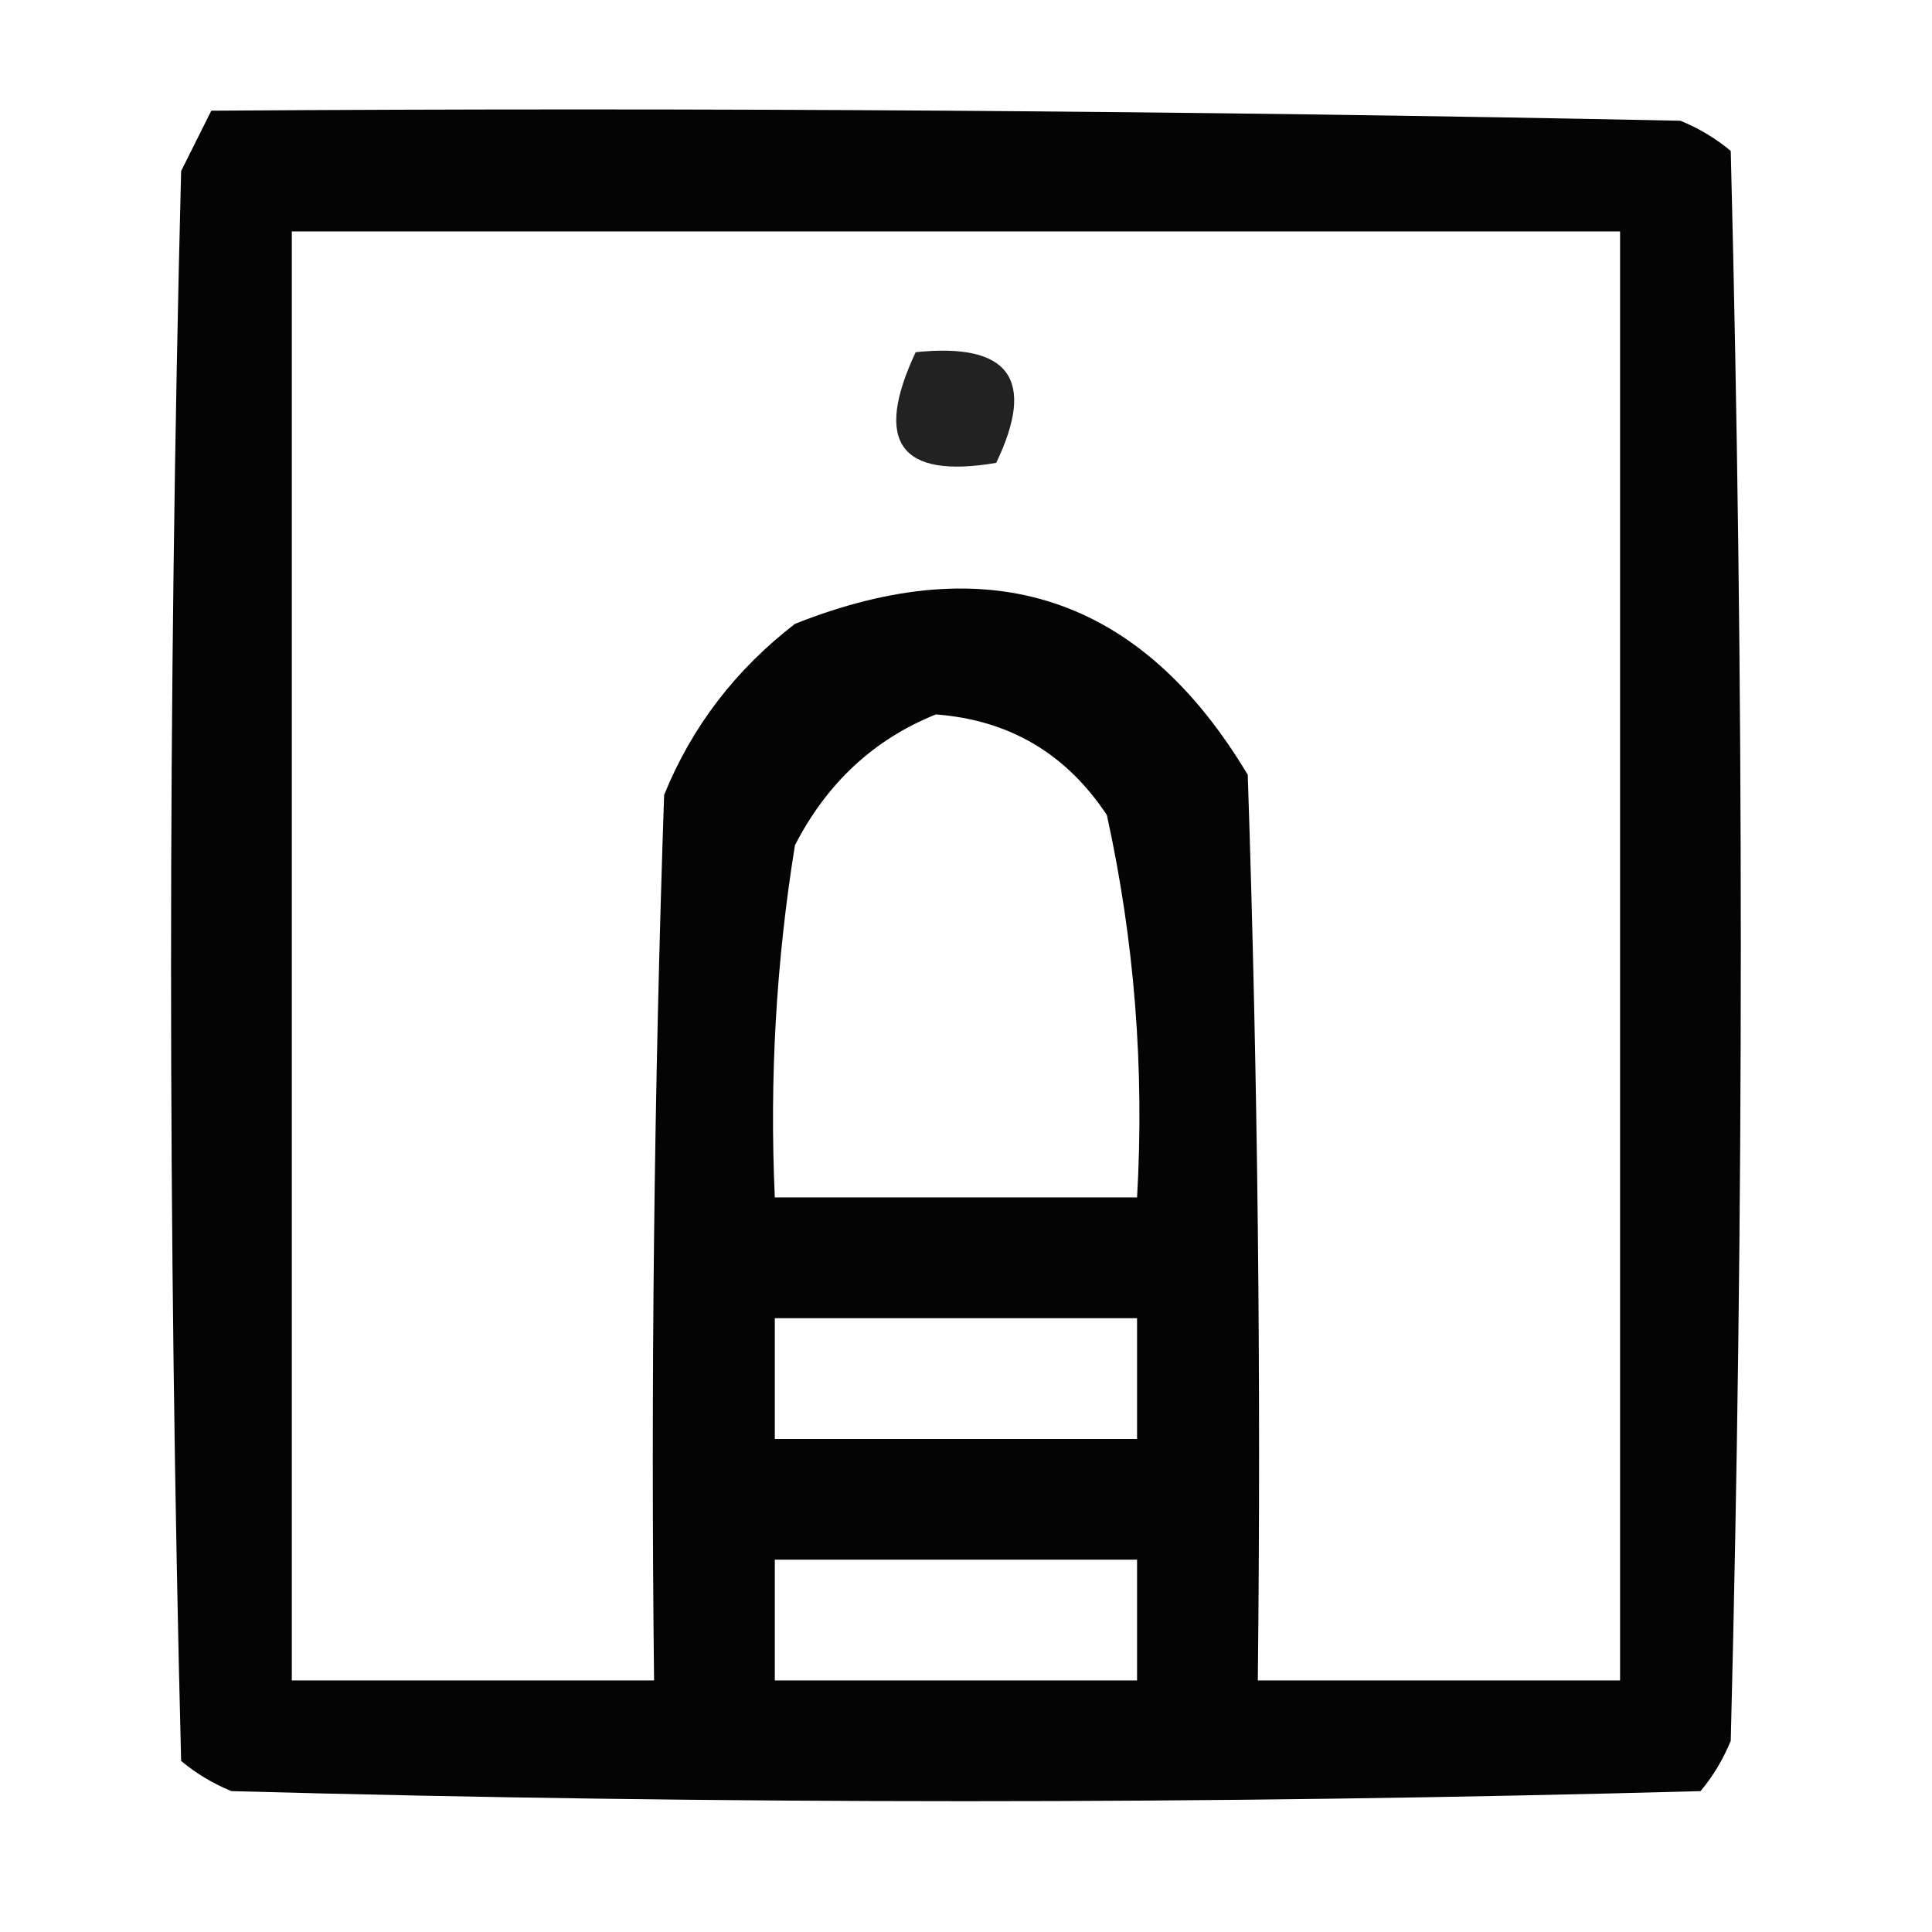 <?xml version="1.0" encoding="UTF-8"?>
<!DOCTYPE svg PUBLIC "-//W3C//DTD SVG 1.1//EN" "http://www.w3.org/Graphics/SVG/1.1/DTD/svg11.dtd">
<svg xmlns="http://www.w3.org/2000/svg" version="1.1" width="96px" height="96px" style="shape-rendering:geometricPrecision; text-rendering:geometricPrecision; image-rendering:optimizeQuality; fill-rule:evenodd; clip-rule:evenodd" xmlns:xlink="http://www.w3.org/1999/xlink">
<g><path style="opacity:0.982" fill="#000000" d="M 10.5,5.5 C 34.836,5.333 59.169,5.5 83.5,6C 84.416,6.374 85.25,6.874 86,7.5C 86.667,33.833 86.667,60.167 86,86.5C 85.626,87.416 85.126,88.25 84.5,89C 60.167,89.667 35.833,89.667 11.5,89C 10.584,88.626 9.75,88.126 9,87.5C 8.333,61.167 8.333,34.833 9,8.5C 9.513,7.473 10.013,6.473 10.5,5.5 Z M 14.5,11.5 C 36.5,11.5 58.5,11.5 80.5,11.5C 80.5,35.5 80.5,59.5 80.5,83.5C 74.5,83.5 68.5,83.5 62.5,83.5C 62.667,68.496 62.5,53.496 62,38.5C 56.706,29.641 49.206,27.141 39.5,31C 36.538,33.287 34.371,36.12 33,39.5C 32.5,54.163 32.333,68.829 32.5,83.5C 26.5,83.5 20.5,83.5 14.5,83.5C 14.5,59.5 14.5,35.5 14.5,11.5 Z M 46.5,35.5 C 50.136,35.771 52.97,37.437 55,40.5C 56.37,46.742 56.87,53.075 56.5,59.5C 50.5,59.5 44.5,59.5 38.5,59.5C 38.232,53.618 38.566,47.785 39.5,42C 41.089,38.906 43.422,36.74 46.5,35.5 Z M 38.5,65.5 C 44.5,65.5 50.5,65.5 56.5,65.5C 56.5,67.5 56.5,69.5 56.5,71.5C 50.5,71.5 44.5,71.5 38.5,71.5C 38.5,69.5 38.5,67.5 38.5,65.5 Z M 38.5,77.5 C 44.5,77.5 50.5,77.5 56.5,77.5C 56.5,79.5 56.5,81.5 56.5,83.5C 50.5,83.5 44.5,83.5 38.5,83.5C 38.5,81.5 38.5,79.5 38.5,77.5 Z"/></g>
<g><path style="opacity:0.867" fill="#000000" d="M 45.5,17.5 C 50.158,17.015 51.492,18.848 49.5,23C 44.728,23.81 43.395,21.977 45.5,17.5 Z"/></g>
</svg>
